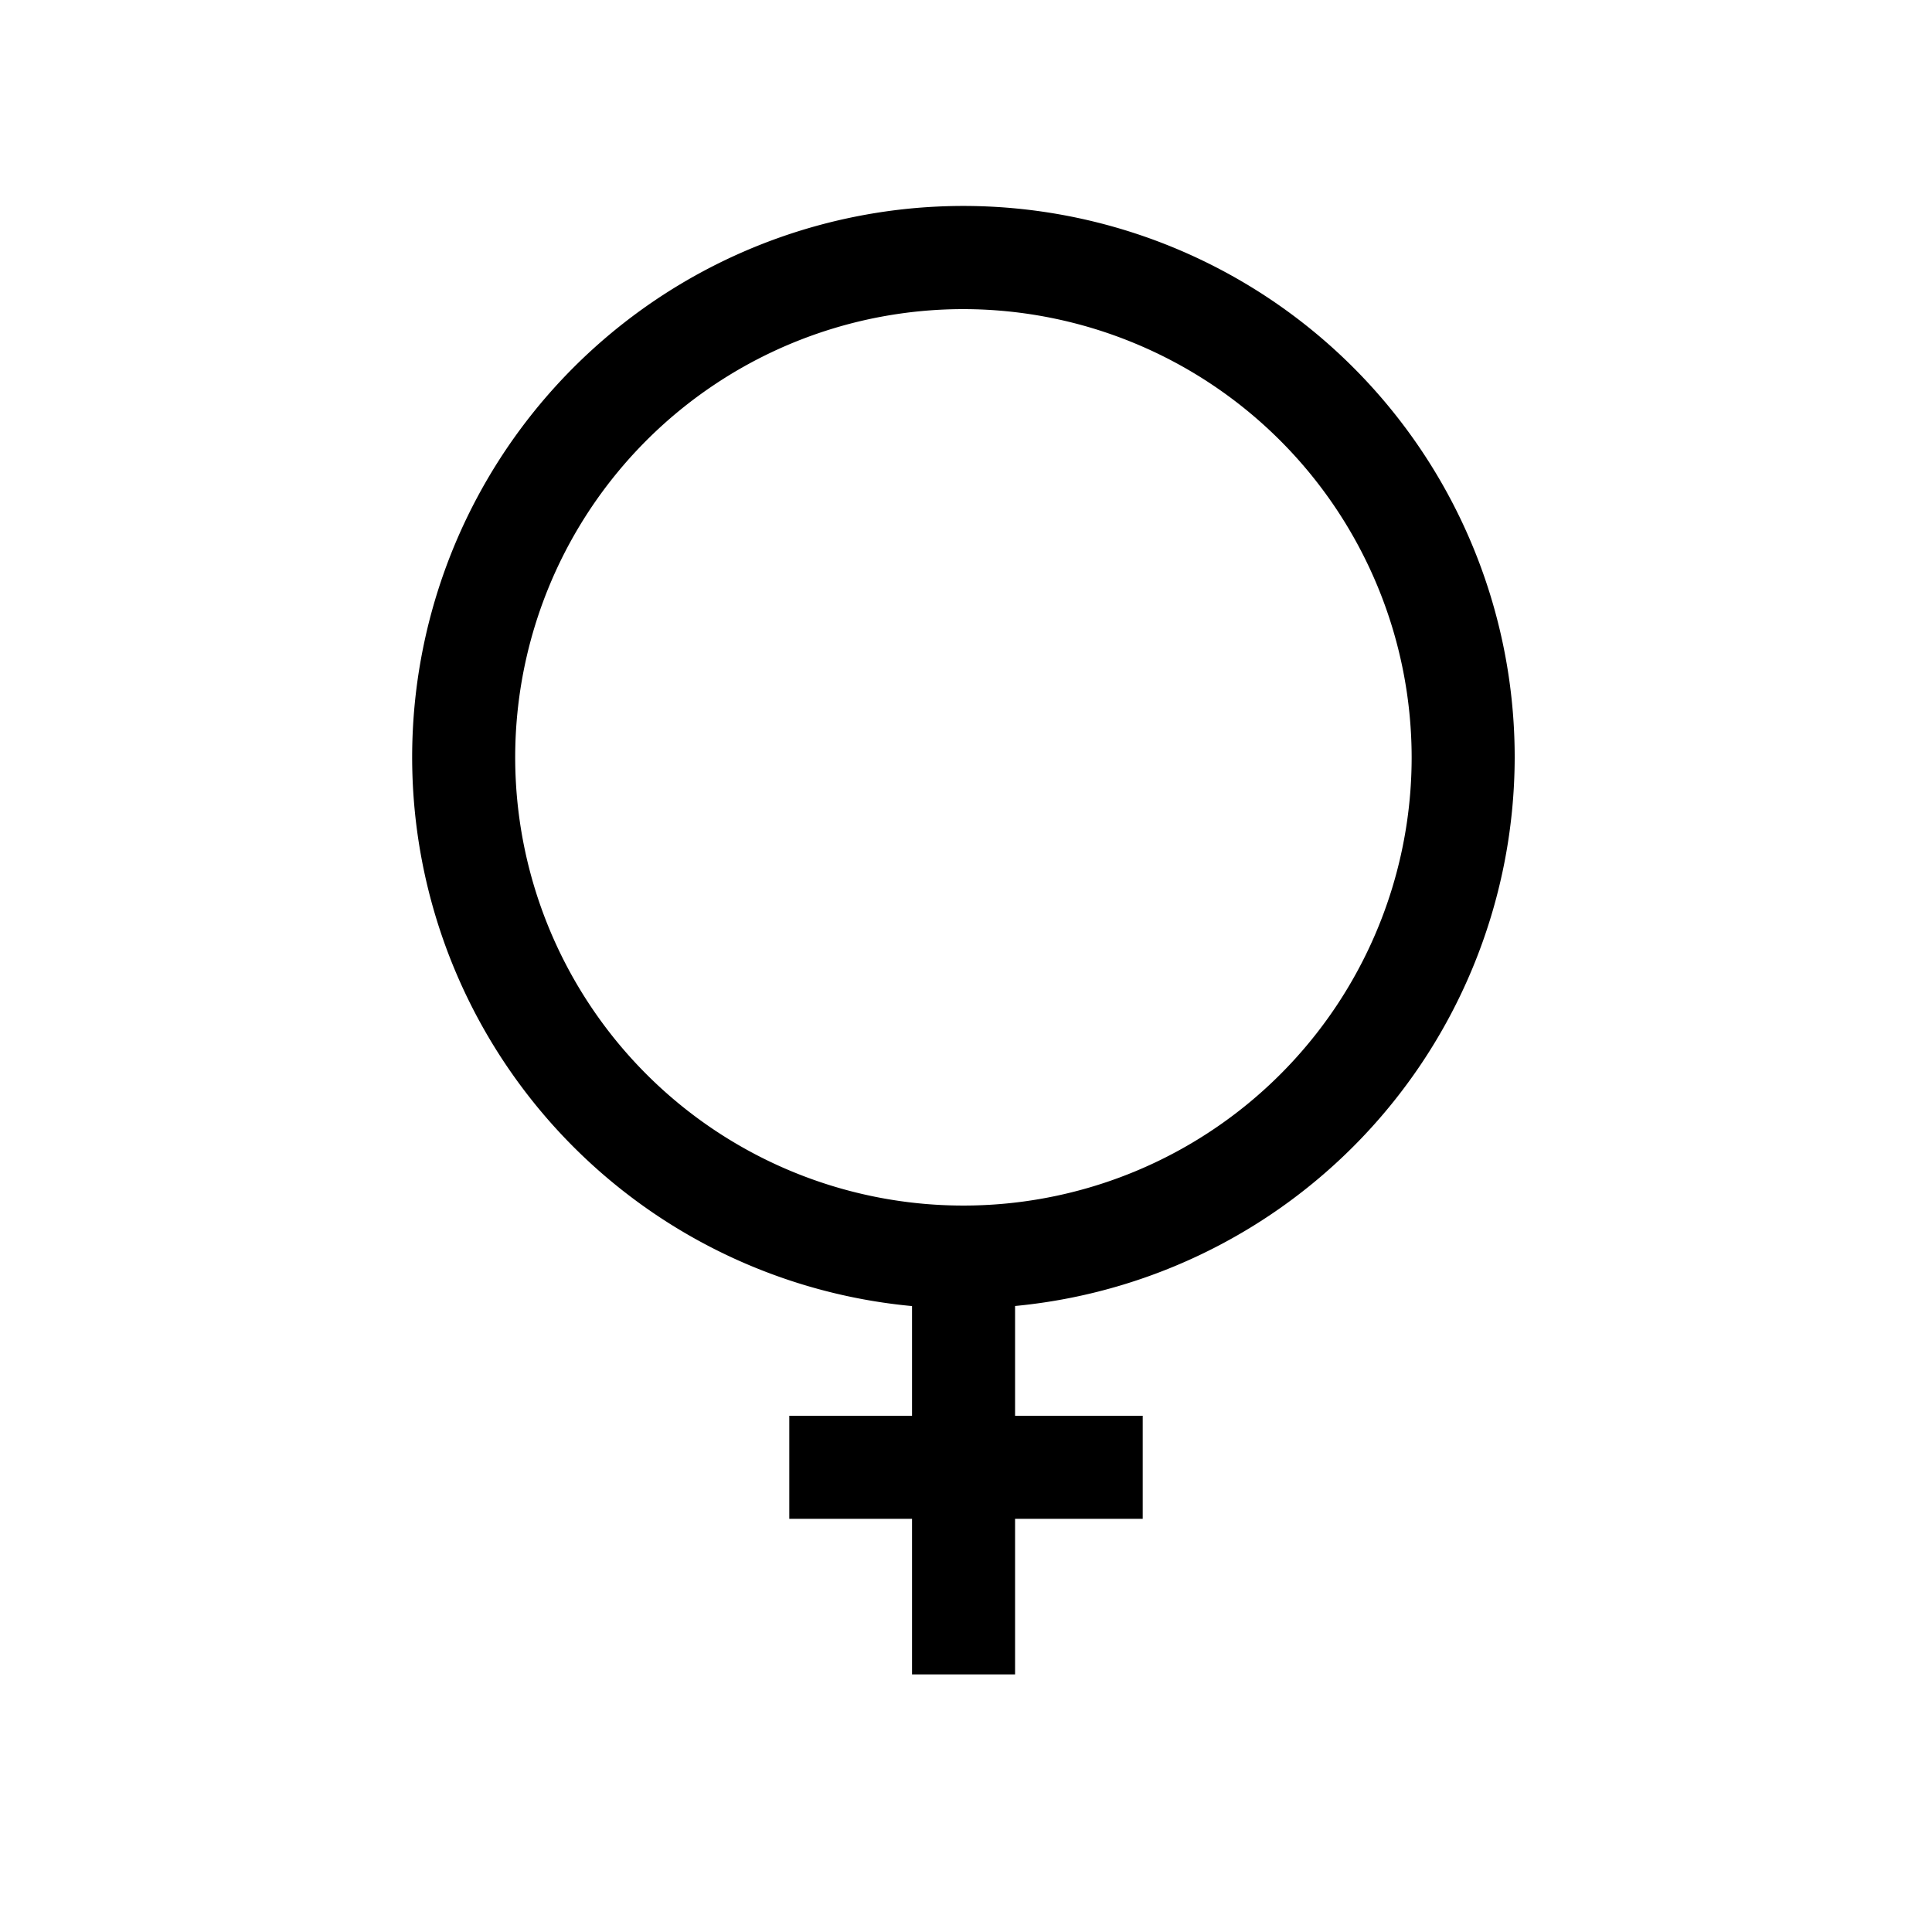 <svg xmlns="http://www.w3.org/2000/svg" viewBox="0 0 150 150"><title>venus-bold</title><g id="Venus"><path d="M74.81,101.59A42.8,42.8,0,1,1,117.6,58.8,42.85,42.85,0,0,1,74.81,101.59Zm0-77.59A34.8,34.8,0,1,0,109.6,58.8,34.84,34.84,0,0,0,74.81,24Z"/><rect x="70.81" y="97.59" width="8" height="32.41"/><rect x="61.28" y="109.92" width="27.44" height="8"/></g></svg>